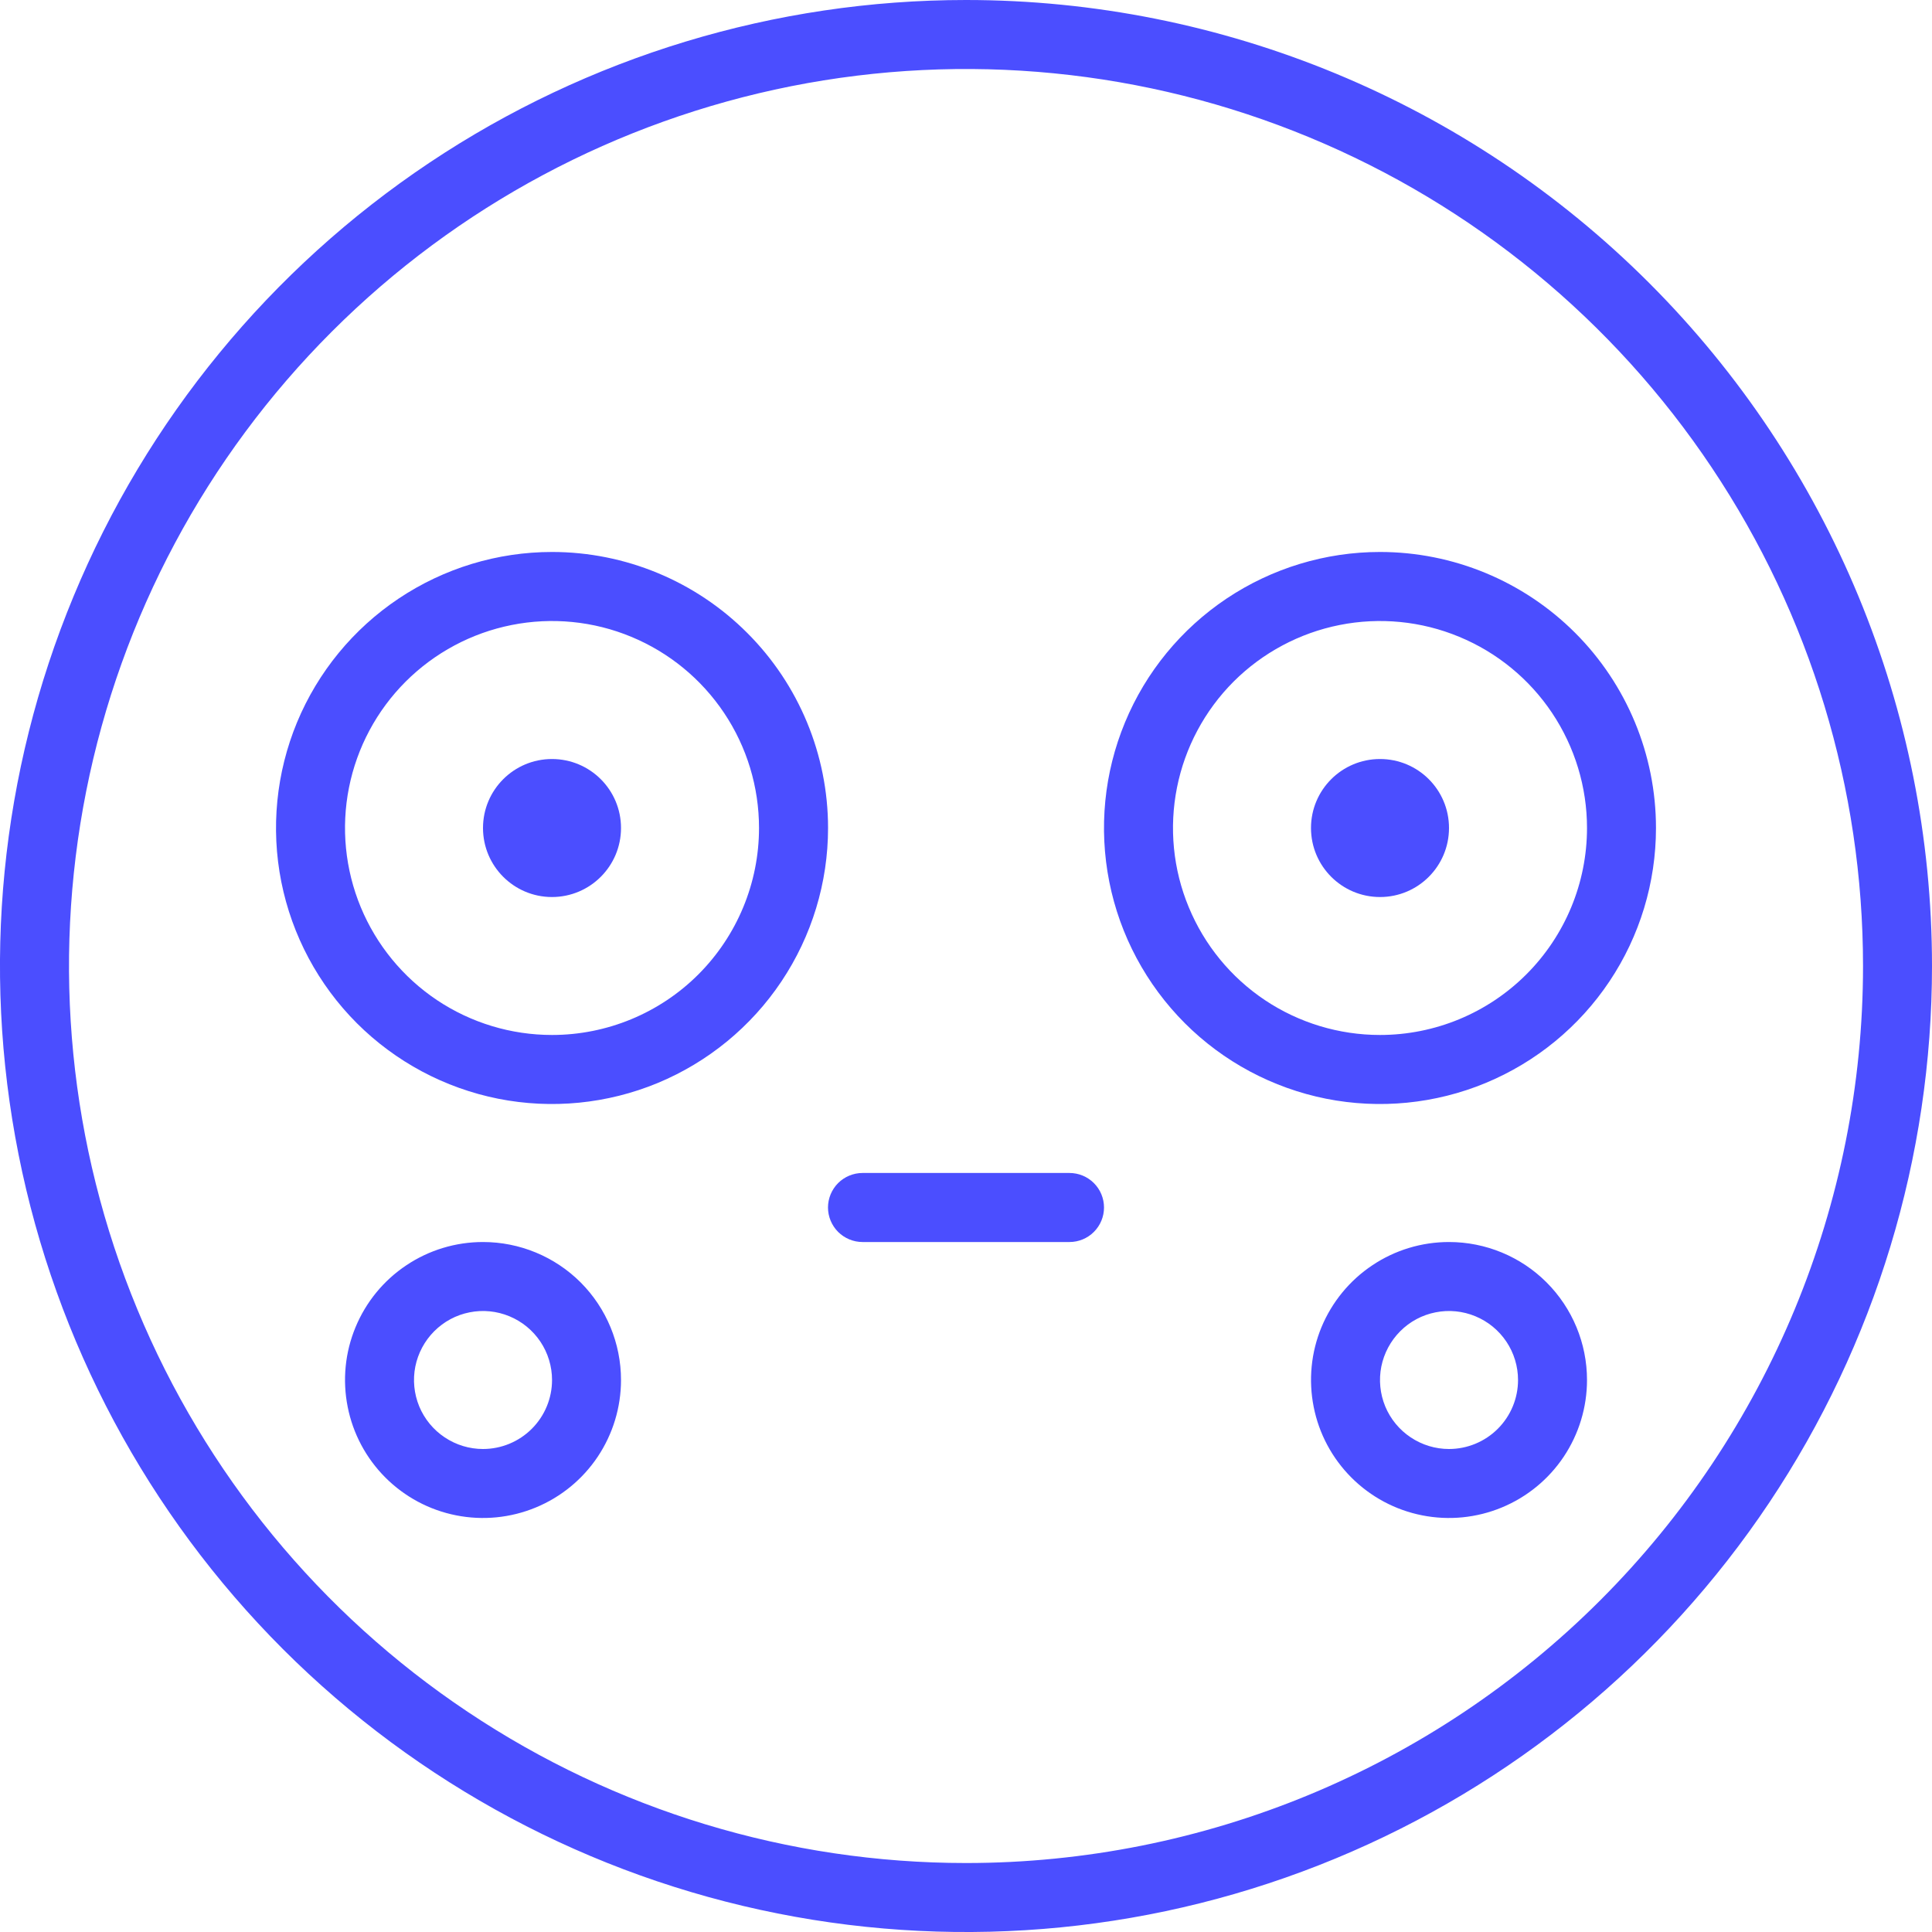 <svg width="30" height="30" viewBox="0 0 30 30" fill="none" xmlns="http://www.w3.org/2000/svg">
<g id="Group 135">
<path id="Vector" d="M8.572 8.571C7.724 8.571 6.896 8.823 6.191 9.294C5.486 9.765 4.937 10.434 4.612 11.217C4.288 12 4.203 12.862 4.368 13.693C4.534 14.525 4.942 15.288 5.541 15.888C6.141 16.487 6.904 16.895 7.736 17.061C8.567 17.226 9.429 17.141 10.212 16.817C10.995 16.492 11.664 15.943 12.135 15.238C12.606 14.533 12.858 13.705 12.858 12.857C12.858 11.72 12.406 10.63 11.602 9.827C10.799 9.023 9.708 8.571 8.572 8.571ZM8.572 16.071C7.936 16.071 7.315 15.883 6.786 15.53C6.258 15.177 5.846 14.675 5.602 14.087C5.359 13.5 5.295 12.854 5.419 12.23C5.543 11.607 5.849 11.034 6.299 10.584C6.749 10.135 7.321 9.829 7.945 9.705C8.568 9.581 9.215 9.644 9.802 9.888C10.389 10.131 10.891 10.543 11.244 11.071C11.598 11.6 11.786 12.221 11.786 12.857C11.786 13.71 11.447 14.527 10.845 15.13C10.242 15.733 9.424 16.071 8.572 16.071Z" fill="#4B4EFF"/>
<path id="Vector_2" d="M15 0C12.033 0 9.133 0.88 6.666 2.528C4.2 4.176 2.277 6.519 1.142 9.26C0.006 12.001 -0.291 15.017 0.288 17.926C0.867 20.836 2.296 23.509 4.393 25.607C6.491 27.704 9.164 29.133 12.074 29.712C14.983 30.291 17.999 29.994 20.74 28.858C23.481 27.723 25.824 25.8 27.472 23.334C29.12 20.867 30 17.967 30 15C30 11.022 28.42 7.206 25.607 4.393C22.794 1.58 18.978 0 15 0ZM15 28.929C12.245 28.929 9.552 28.112 7.262 26.581C4.971 25.051 3.186 22.875 2.132 20.33C1.077 17.785 0.802 14.985 1.339 12.283C1.877 9.581 3.203 7.099 5.151 5.151C7.099 3.203 9.581 1.877 12.283 1.339C14.985 0.802 17.785 1.077 20.33 2.132C22.875 3.186 25.051 4.971 26.581 7.262C28.112 9.552 28.929 12.245 28.929 15C28.929 18.694 27.461 22.237 24.849 24.849C22.237 27.461 18.694 28.929 15 28.929Z" fill="#4B4EFF"/>
<path id="Vector_3" d="M16.607 18.214H13.393C13.251 18.214 13.115 18.271 13.014 18.371C12.914 18.472 12.857 18.608 12.857 18.75C12.857 18.892 12.914 19.028 13.014 19.129C13.115 19.229 13.251 19.286 13.393 19.286H16.607C16.75 19.286 16.886 19.229 16.986 19.129C17.087 19.028 17.143 18.892 17.143 18.75C17.143 18.608 17.087 18.472 16.986 18.371C16.886 18.271 16.75 18.214 16.607 18.214Z" fill="#4B4EFF"/>
<path id="Vector_4" d="M8.571 13.929C9.163 13.929 9.643 13.449 9.643 12.857C9.643 12.265 9.163 11.786 8.571 11.786C7.98 11.786 7.5 12.265 7.5 12.857C7.5 13.449 7.98 13.929 8.571 13.929Z" fill="#4B4EFF"/>
<path id="Vector_5" d="M21.428 8.571C20.581 8.571 19.752 8.823 19.047 9.294C18.343 9.765 17.793 10.434 17.469 11.217C17.144 12 17.06 12.862 17.225 13.693C17.39 14.525 17.799 15.288 18.398 15.888C18.997 16.487 19.761 16.895 20.592 17.061C21.424 17.226 22.285 17.141 23.068 16.817C23.852 16.492 24.521 15.943 24.992 15.238C25.463 14.533 25.714 13.705 25.714 12.857C25.714 11.72 25.262 10.63 24.459 9.827C23.655 9.023 22.565 8.571 21.428 8.571ZM21.428 16.071C20.793 16.071 20.171 15.883 19.642 15.53C19.114 15.177 18.702 14.675 18.459 14.087C18.215 13.5 18.152 12.854 18.276 12.23C18.4 11.607 18.706 11.034 19.155 10.584C19.605 10.135 20.178 9.829 20.801 9.705C21.425 9.581 22.071 9.644 22.658 9.888C23.246 10.131 23.748 10.543 24.101 11.071C24.454 11.6 24.643 12.221 24.643 12.857C24.643 13.71 24.304 14.527 23.701 15.13C23.098 15.733 22.281 16.071 21.428 16.071Z" fill="#4B4EFF"/>
<path id="Vector_6" d="M21.429 13.929C22.021 13.929 22.5 13.449 22.5 12.857C22.5 12.265 22.021 11.786 21.429 11.786C20.837 11.786 20.357 12.265 20.357 12.857C20.357 13.449 20.837 13.929 21.429 13.929Z" fill="#4B4EFF"/>
<path id="Vector_7" d="M7.5 19.286C7.076 19.286 6.662 19.411 6.31 19.647C5.957 19.882 5.683 20.217 5.521 20.608C5.358 21 5.316 21.431 5.399 21.847C5.481 22.262 5.685 22.644 5.985 22.944C6.285 23.244 6.667 23.448 7.082 23.53C7.498 23.613 7.929 23.57 8.32 23.408C8.712 23.246 9.047 22.971 9.282 22.619C9.517 22.267 9.643 21.852 9.643 21.429C9.643 20.86 9.417 20.315 9.016 19.913C8.614 19.512 8.069 19.286 7.5 19.286ZM7.5 22.5C7.288 22.5 7.081 22.437 6.905 22.319C6.729 22.202 6.591 22.034 6.51 21.839C6.429 21.643 6.408 21.427 6.449 21.22C6.491 21.012 6.593 20.821 6.743 20.671C6.893 20.521 7.083 20.419 7.291 20.378C7.499 20.336 7.715 20.358 7.91 20.439C8.106 20.52 8.273 20.657 8.391 20.833C8.509 21.009 8.572 21.217 8.572 21.429C8.572 21.713 8.459 21.985 8.258 22.186C8.057 22.387 7.784 22.5 7.5 22.5Z" fill="#4B4EFF"/>
<path id="Vector_8" d="M22.5 19.286C22.076 19.286 21.662 19.411 21.31 19.647C20.957 19.882 20.683 20.217 20.52 20.608C20.358 21 20.316 21.431 20.399 21.847C20.481 22.262 20.685 22.644 20.985 22.944C21.285 23.244 21.667 23.448 22.082 23.53C22.498 23.613 22.929 23.57 23.32 23.408C23.712 23.246 24.047 22.971 24.282 22.619C24.517 22.267 24.643 21.852 24.643 21.429C24.643 20.86 24.417 20.315 24.015 19.913C23.614 19.512 23.069 19.286 22.5 19.286ZM22.5 22.5C22.288 22.5 22.081 22.437 21.905 22.319C21.729 22.202 21.591 22.034 21.51 21.839C21.429 21.643 21.408 21.427 21.449 21.22C21.491 21.012 21.593 20.821 21.743 20.671C21.892 20.521 22.083 20.419 22.291 20.378C22.499 20.336 22.715 20.358 22.91 20.439C23.106 20.52 23.273 20.657 23.391 20.833C23.509 21.009 23.572 21.217 23.572 21.429C23.572 21.713 23.459 21.985 23.258 22.186C23.057 22.387 22.784 22.5 22.5 22.5Z" fill="#4B4EFF"/>
</g>
</svg>
